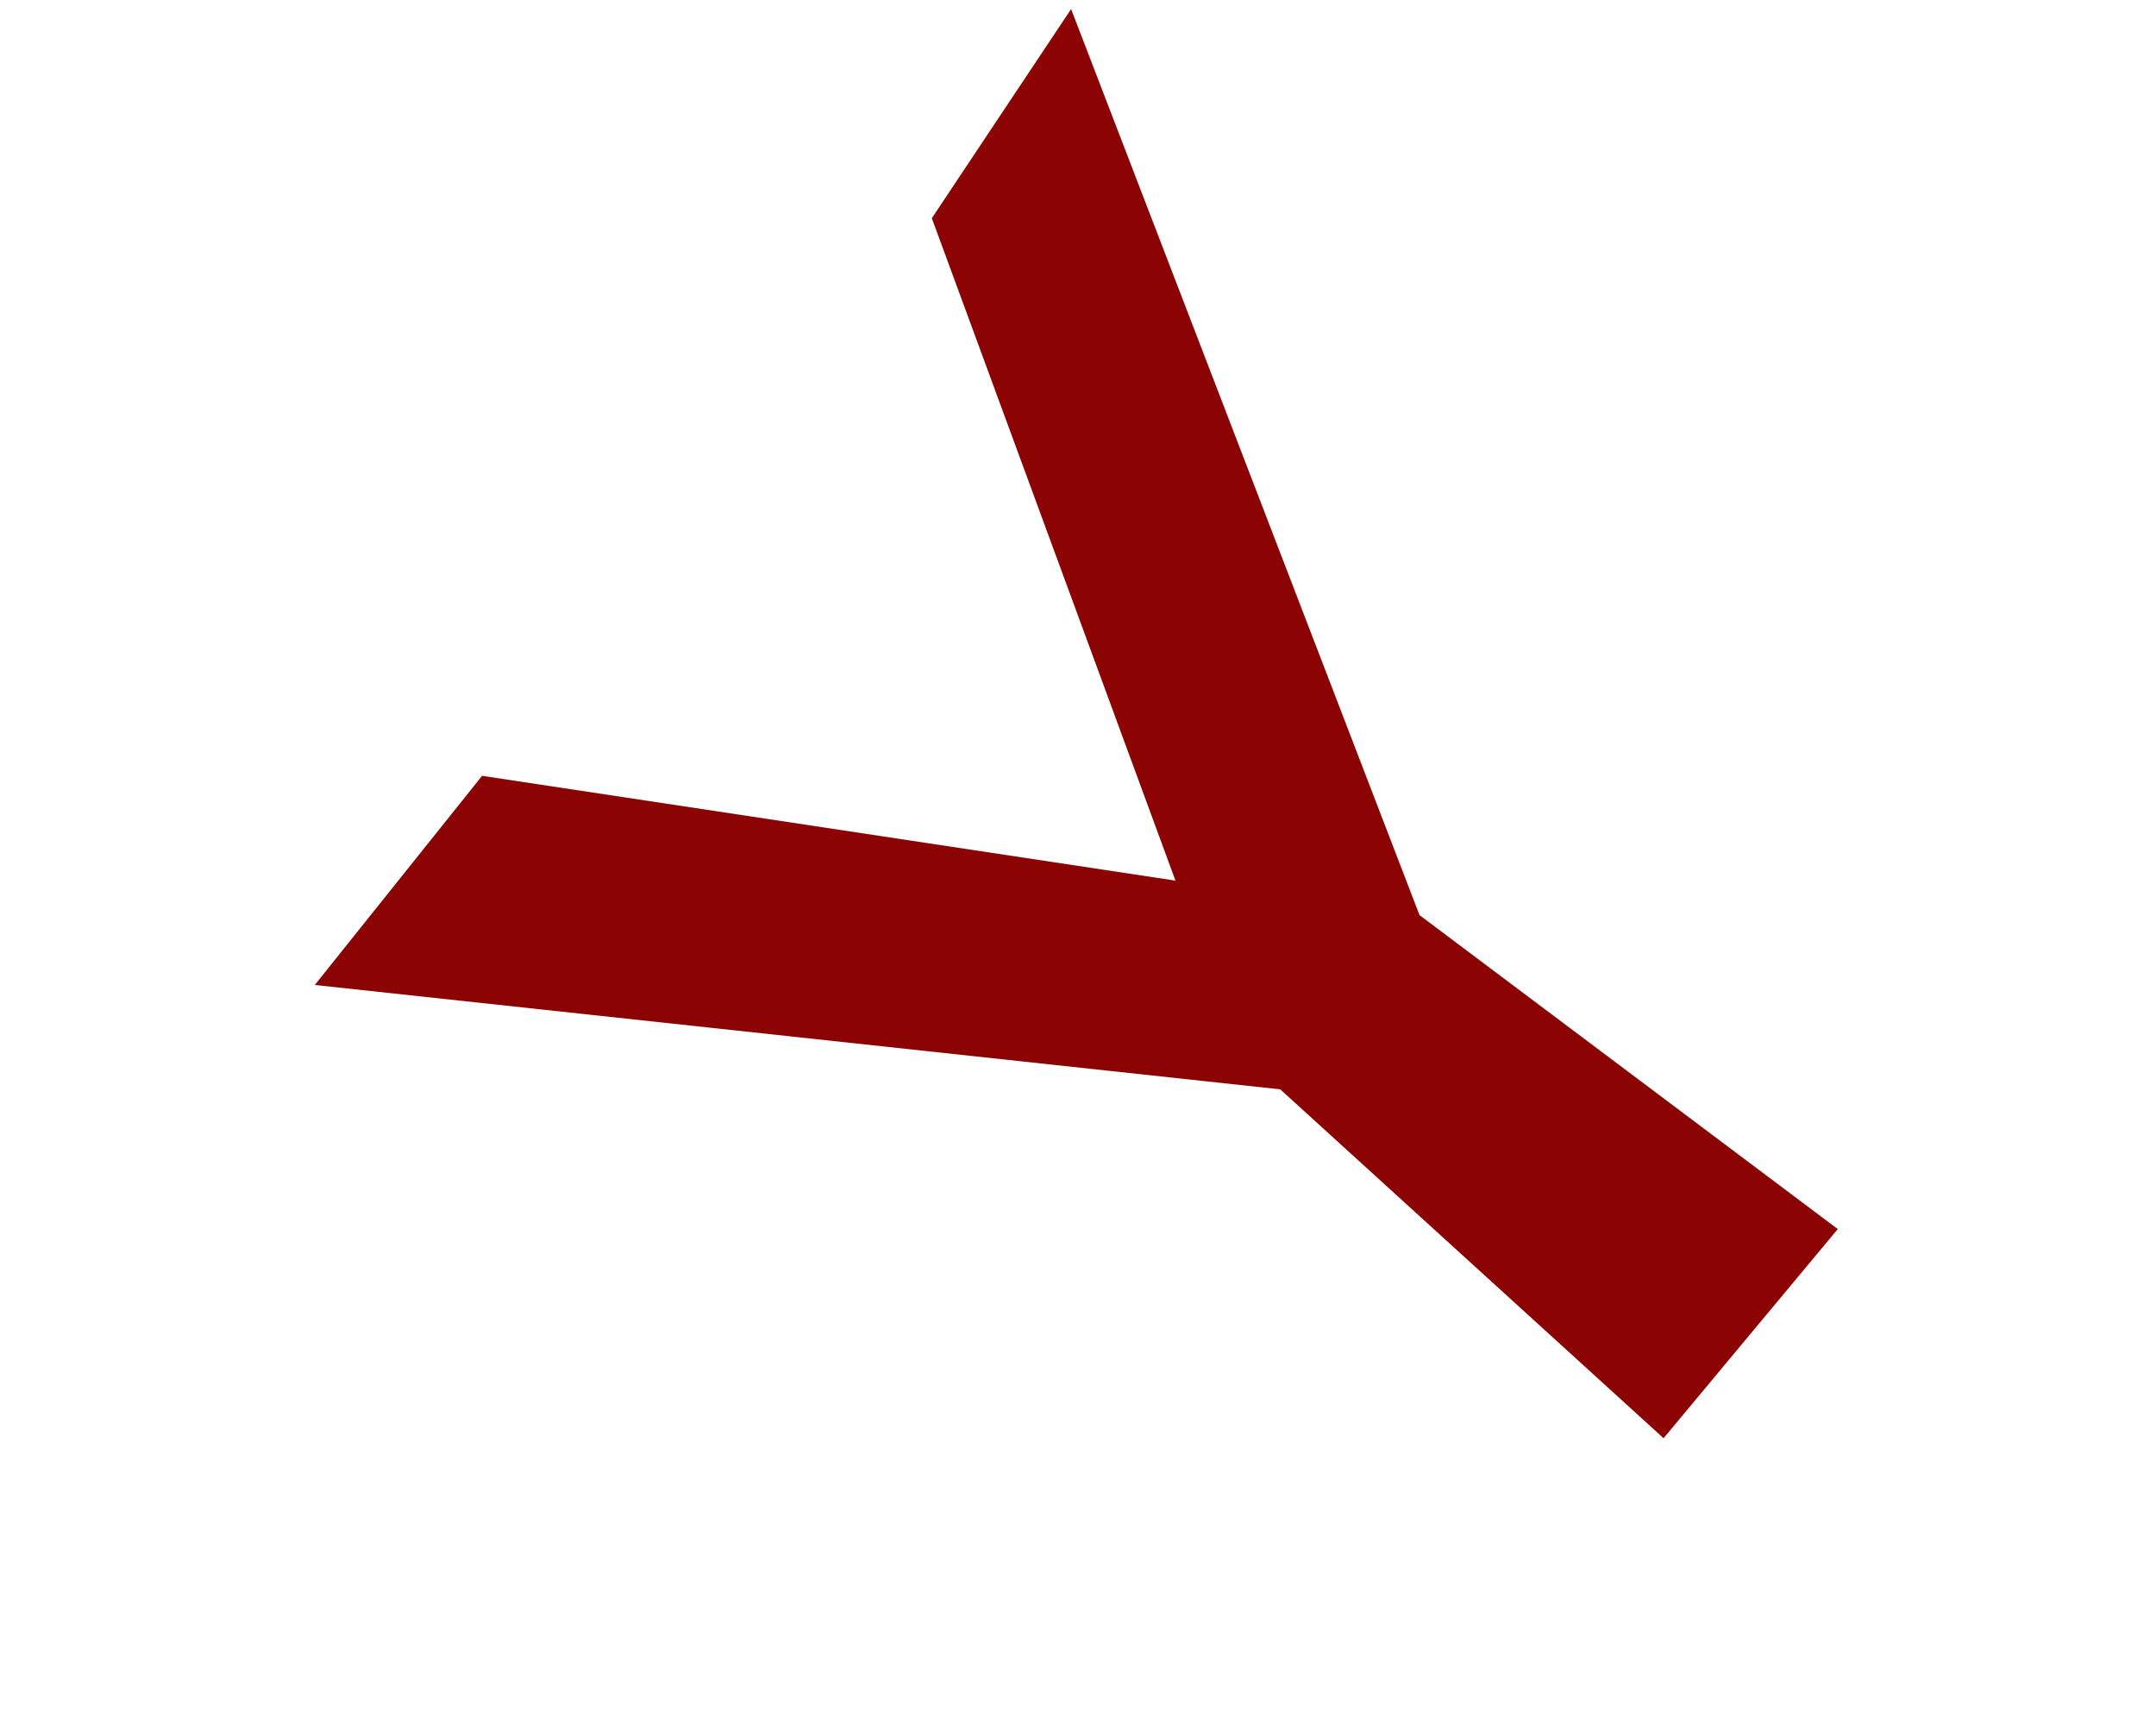 <svg width="5" height="4" viewBox="0 0 5 4" fill="none" xmlns="http://www.w3.org/2000/svg">
<path d="M2.969 2.526L0.73 2.284L1.118 1.799L2.726 2.042L2.161 0.506L2.484 0.021L3.292 2.122L4.262 2.85L3.858 3.335L2.969 2.526Z" fill="#8C0303"/>
</svg>

